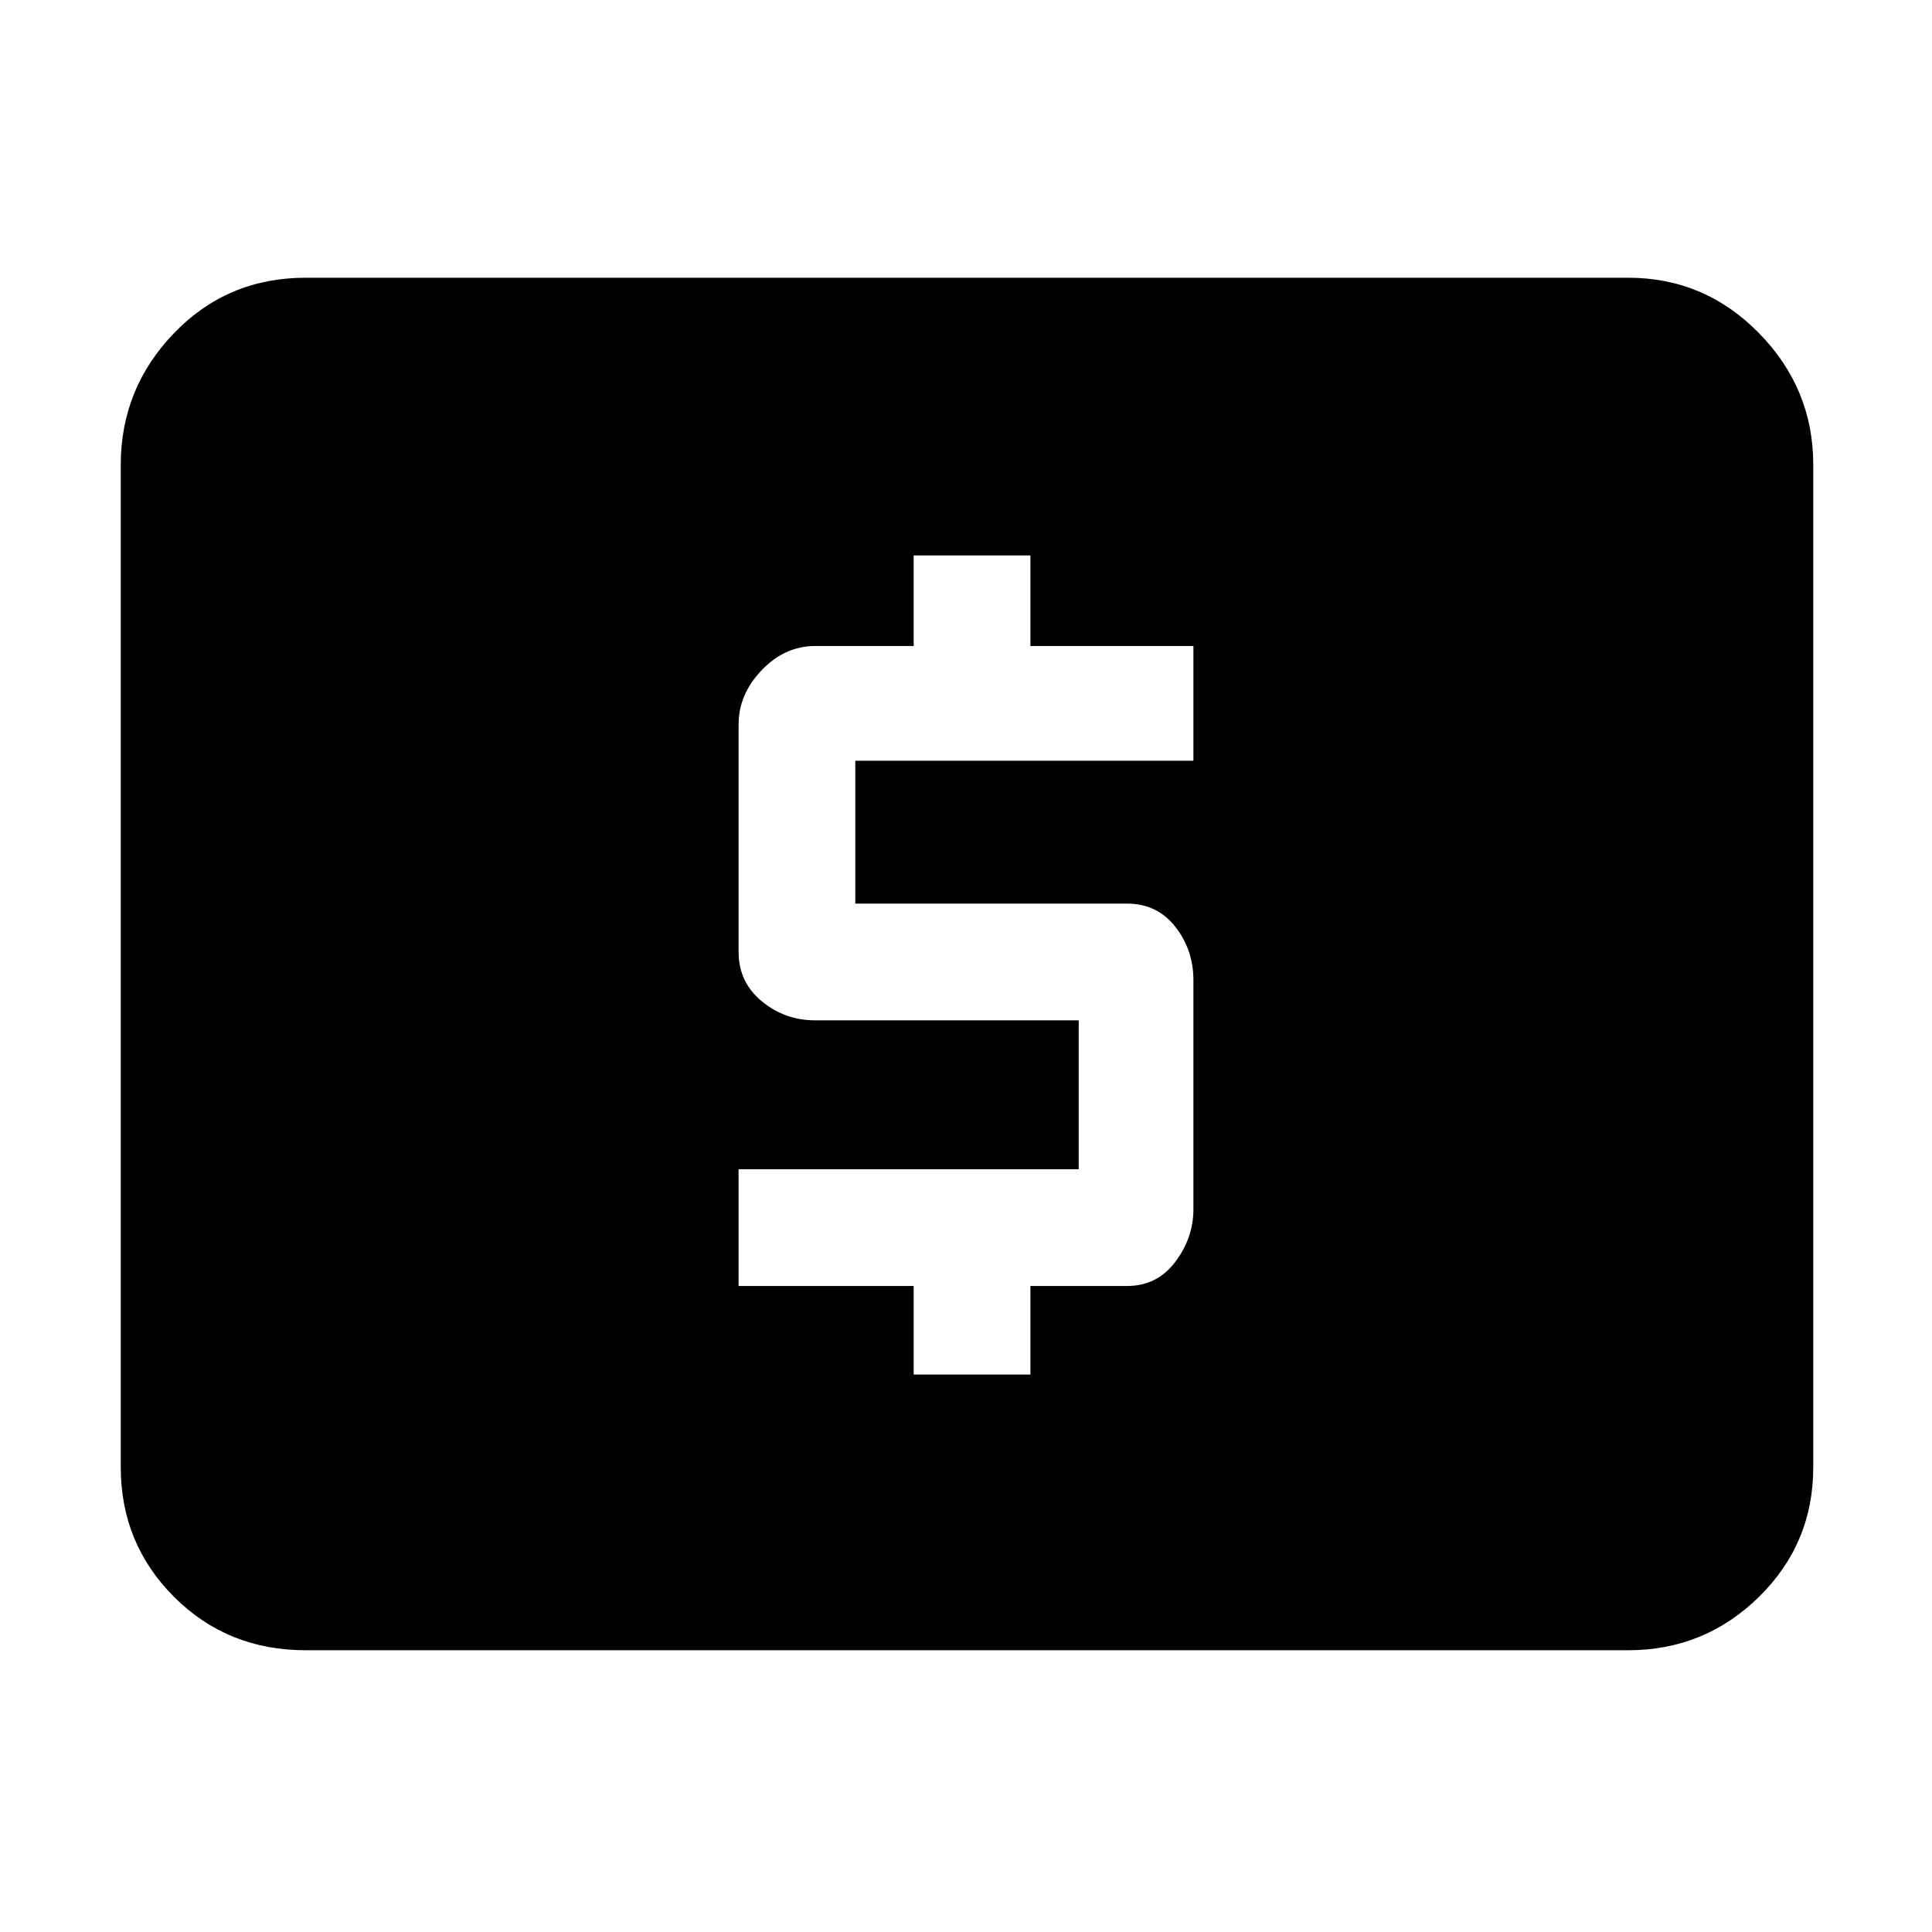 <svg xmlns="http://www.w3.org/2000/svg" height="48" width="48"><path d="M22.7 34.15h2.9v-2.2H28q.75 0 1.2-.6.45-.6.45-1.3v-5.7q0-.75-.45-1.325T28 22.45h-6.75V18.9h8.4v-2.85H25.6V13.8h-2.9v2.25h-2.45q-.75 0-1.325.6T18.35 18v5.65q0 .75.575 1.225.575.475 1.325.475h6.55v3.7h-8.45v2.9h4.35ZM7.6 41q-1.95 0-3.275-1.325T3 36.45v-24.9q0-1.9 1.325-3.275T7.6 6.9h32.85q1.9 0 3.25 1.375t1.35 3.275v24.9q0 1.9-1.35 3.225Q42.35 41 40.45 41Z"/></svg>